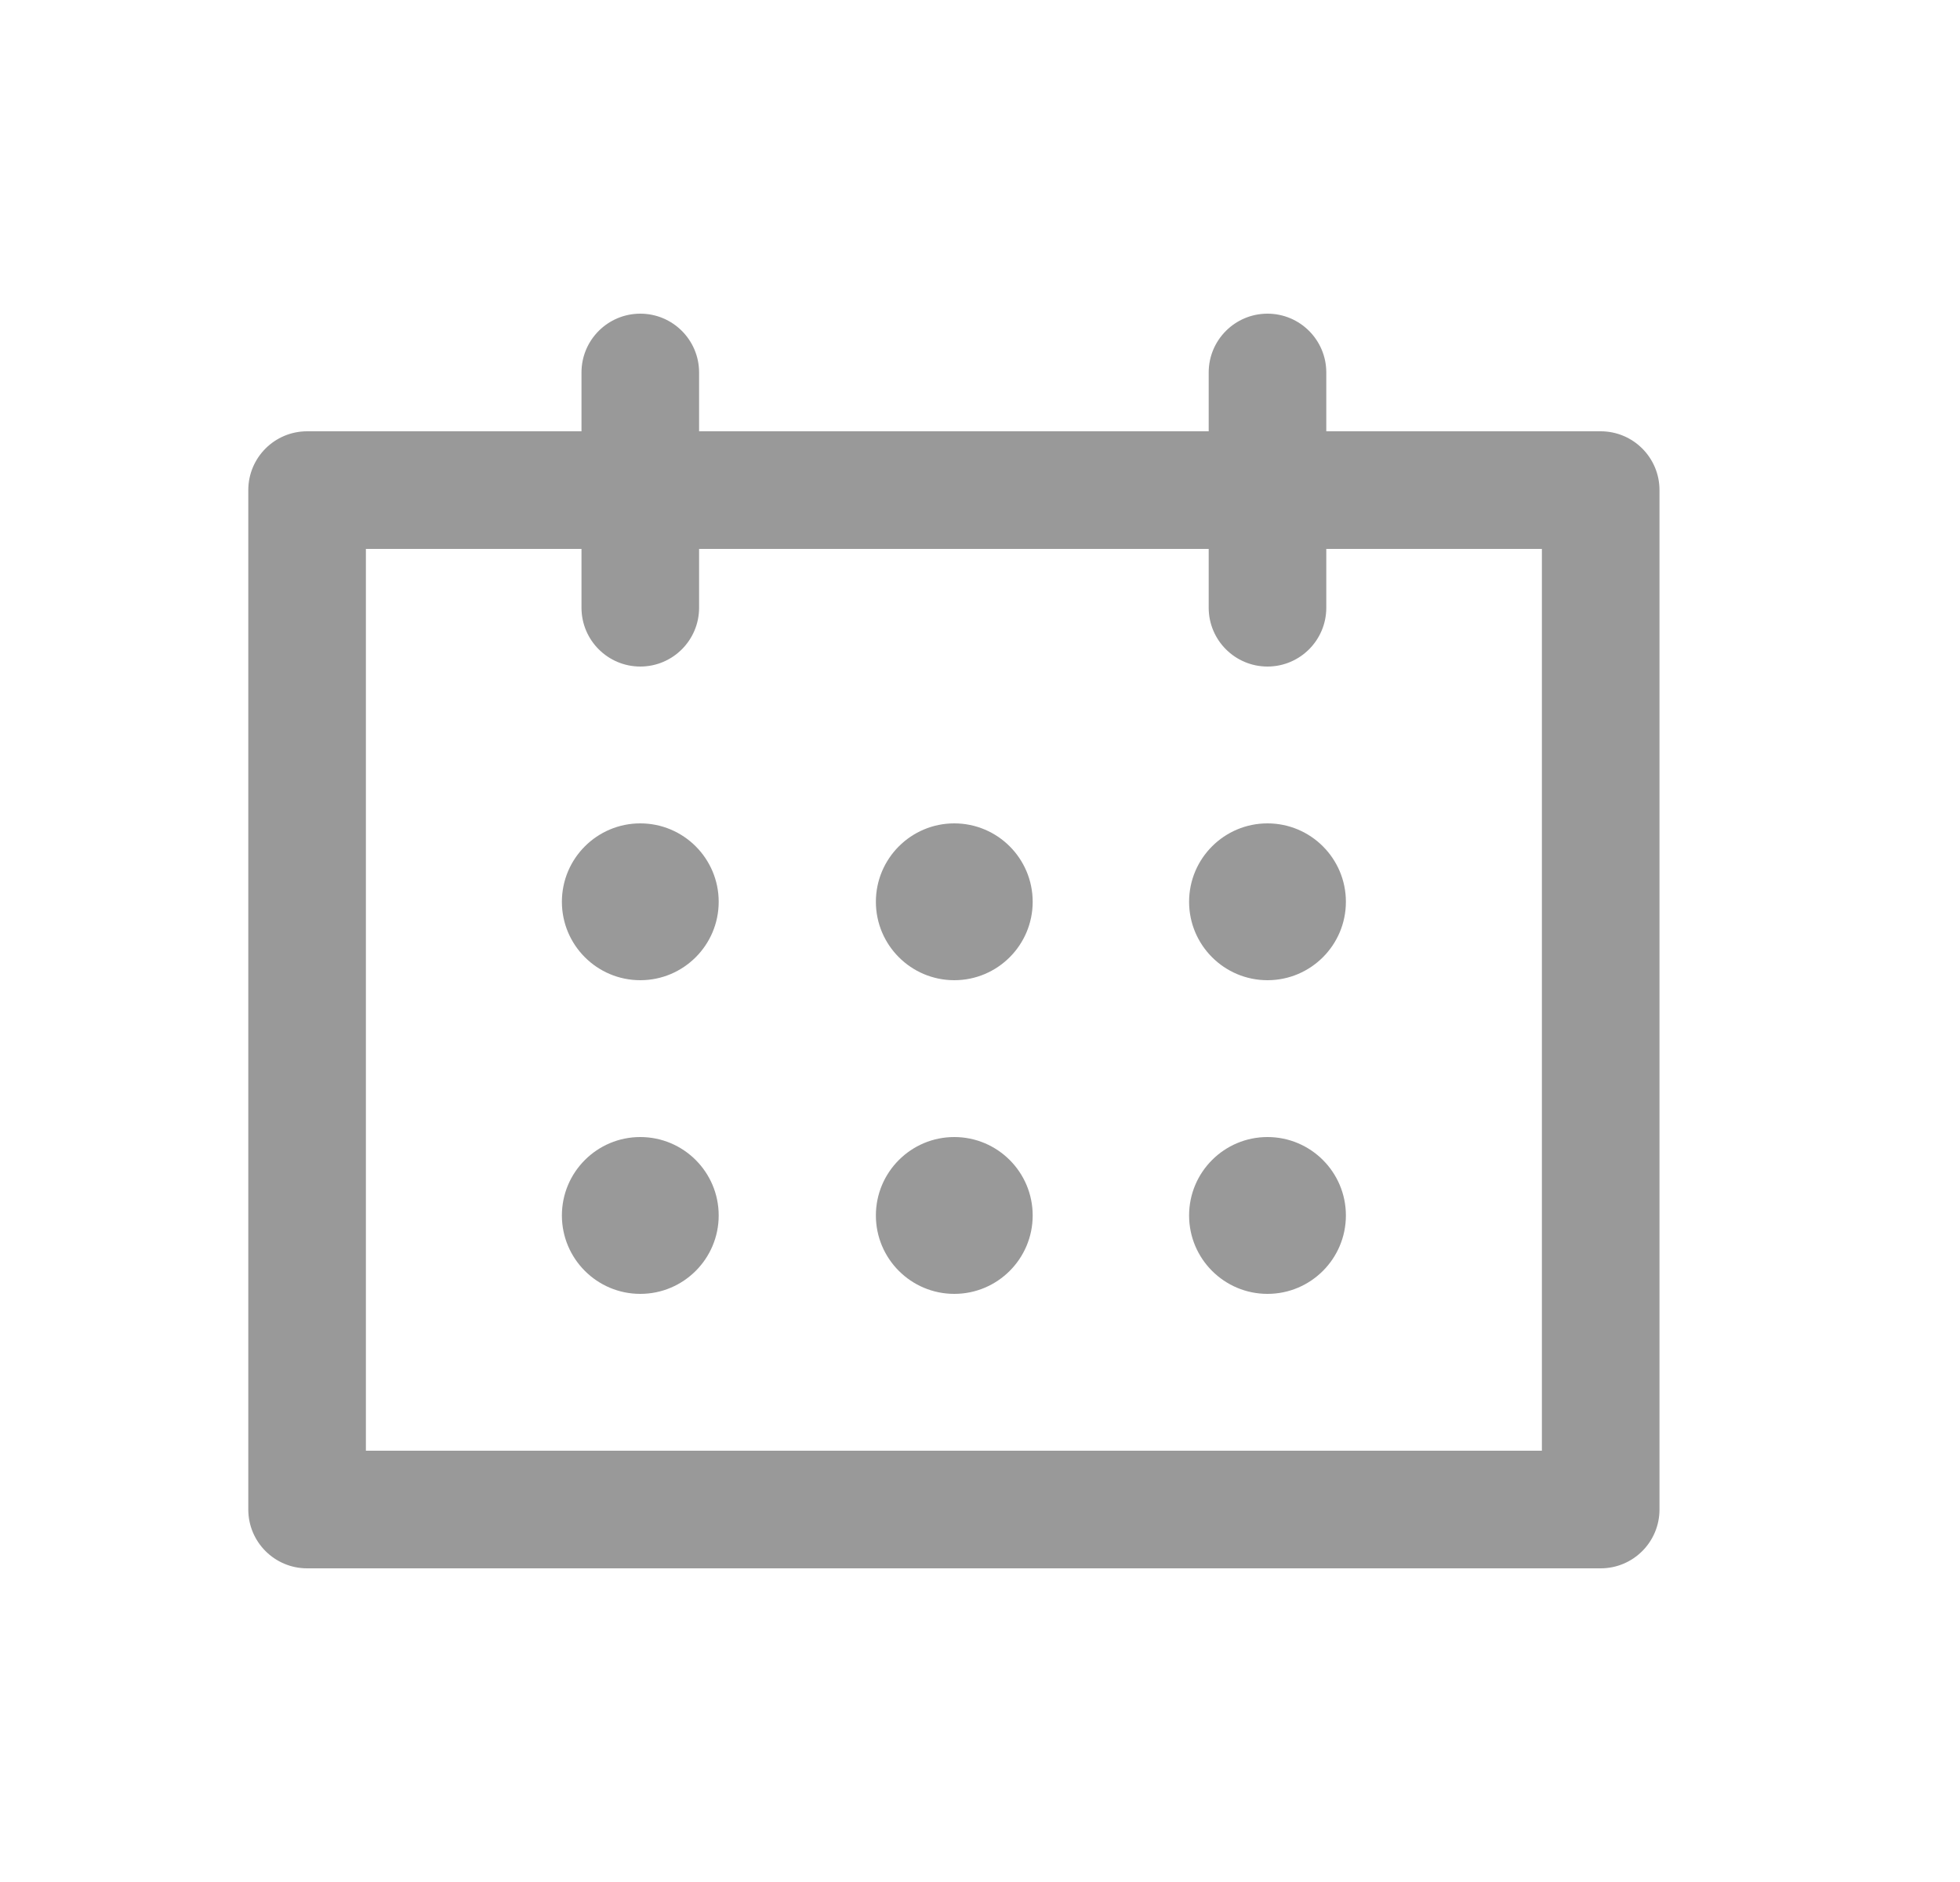 <svg width="25" height="24" viewBox="0 0 25 24" fill="none" xmlns="http://www.w3.org/2000/svg">
<path d="M9.167 11.5C9.167 12.052 8.719 12.5 8.167 12.5C7.615 12.5 7.167 12.052 7.167 11.5C7.167 10.948 7.615 10.5 8.167 10.5C8.719 10.5 9.167 10.948 9.167 11.5Z" fill="#999999"/>
<path d="M8.167 16.5C8.719 16.5 9.167 16.052 9.167 15.5C9.167 14.948 8.719 14.5 8.167 14.5C7.615 14.5 7.167 14.948 7.167 15.5C7.167 16.052 7.615 16.5 8.167 16.5Z" fill="#999999"/>
<path d="M13.172 11.5C13.172 12.052 12.724 12.5 12.172 12.5C11.62 12.5 11.172 12.052 11.172 11.5C11.172 10.948 11.62 10.5 12.172 10.5C12.724 10.5 13.172 10.948 13.172 11.5Z" fill="#999999"/>
<path d="M12.172 16.5C12.724 16.5 13.172 16.052 13.172 15.5C13.172 14.948 12.724 14.5 12.172 14.5C11.62 14.5 11.172 14.948 11.172 15.5C11.172 16.052 11.62 16.5 12.172 16.5Z" fill="#999999"/>
<path d="M17.167 11.5C17.167 12.052 16.719 12.5 16.167 12.5C15.615 12.5 15.167 12.052 15.167 11.5C15.167 10.948 15.615 10.5 16.167 10.5C16.719 10.5 17.167 10.948 17.167 11.5Z" fill="#999999"/>
<path d="M16.167 16.5C16.719 16.5 17.167 16.052 17.167 15.5C17.167 14.948 16.719 14.5 16.167 14.5C15.615 14.5 15.167 14.948 15.167 15.5C15.167 16.052 15.615 16.5 16.167 16.5Z" fill="#999999"/>
<path fill-rule="evenodd" clip-rule="evenodd" d="M21.167 6.25V19.25C21.167 19.664 20.831 20 20.417 20H3.917C3.503 20 3.167 19.664 3.167 19.25V6.25C3.167 5.836 3.503 5.5 3.917 5.5H7.417V4.75C7.417 4.336 7.753 4 8.167 4C8.581 4 8.917 4.336 8.917 4.75V5.5H15.417V4.75C15.417 4.336 15.753 4 16.167 4C16.581 4 16.917 4.336 16.917 4.75V5.5H20.417C20.831 5.5 21.167 5.836 21.167 6.25ZM8.917 7.75C8.917 8.164 8.581 8.5 8.167 8.5C7.753 8.5 7.417 8.164 7.417 7.75V7H4.667V18.5H19.667V7H16.917V7.75C16.917 8.164 16.581 8.5 16.167 8.5C15.753 8.5 15.417 8.164 15.417 7.75V7H8.917V7.75Z" fill="#999999"/>
</svg>
